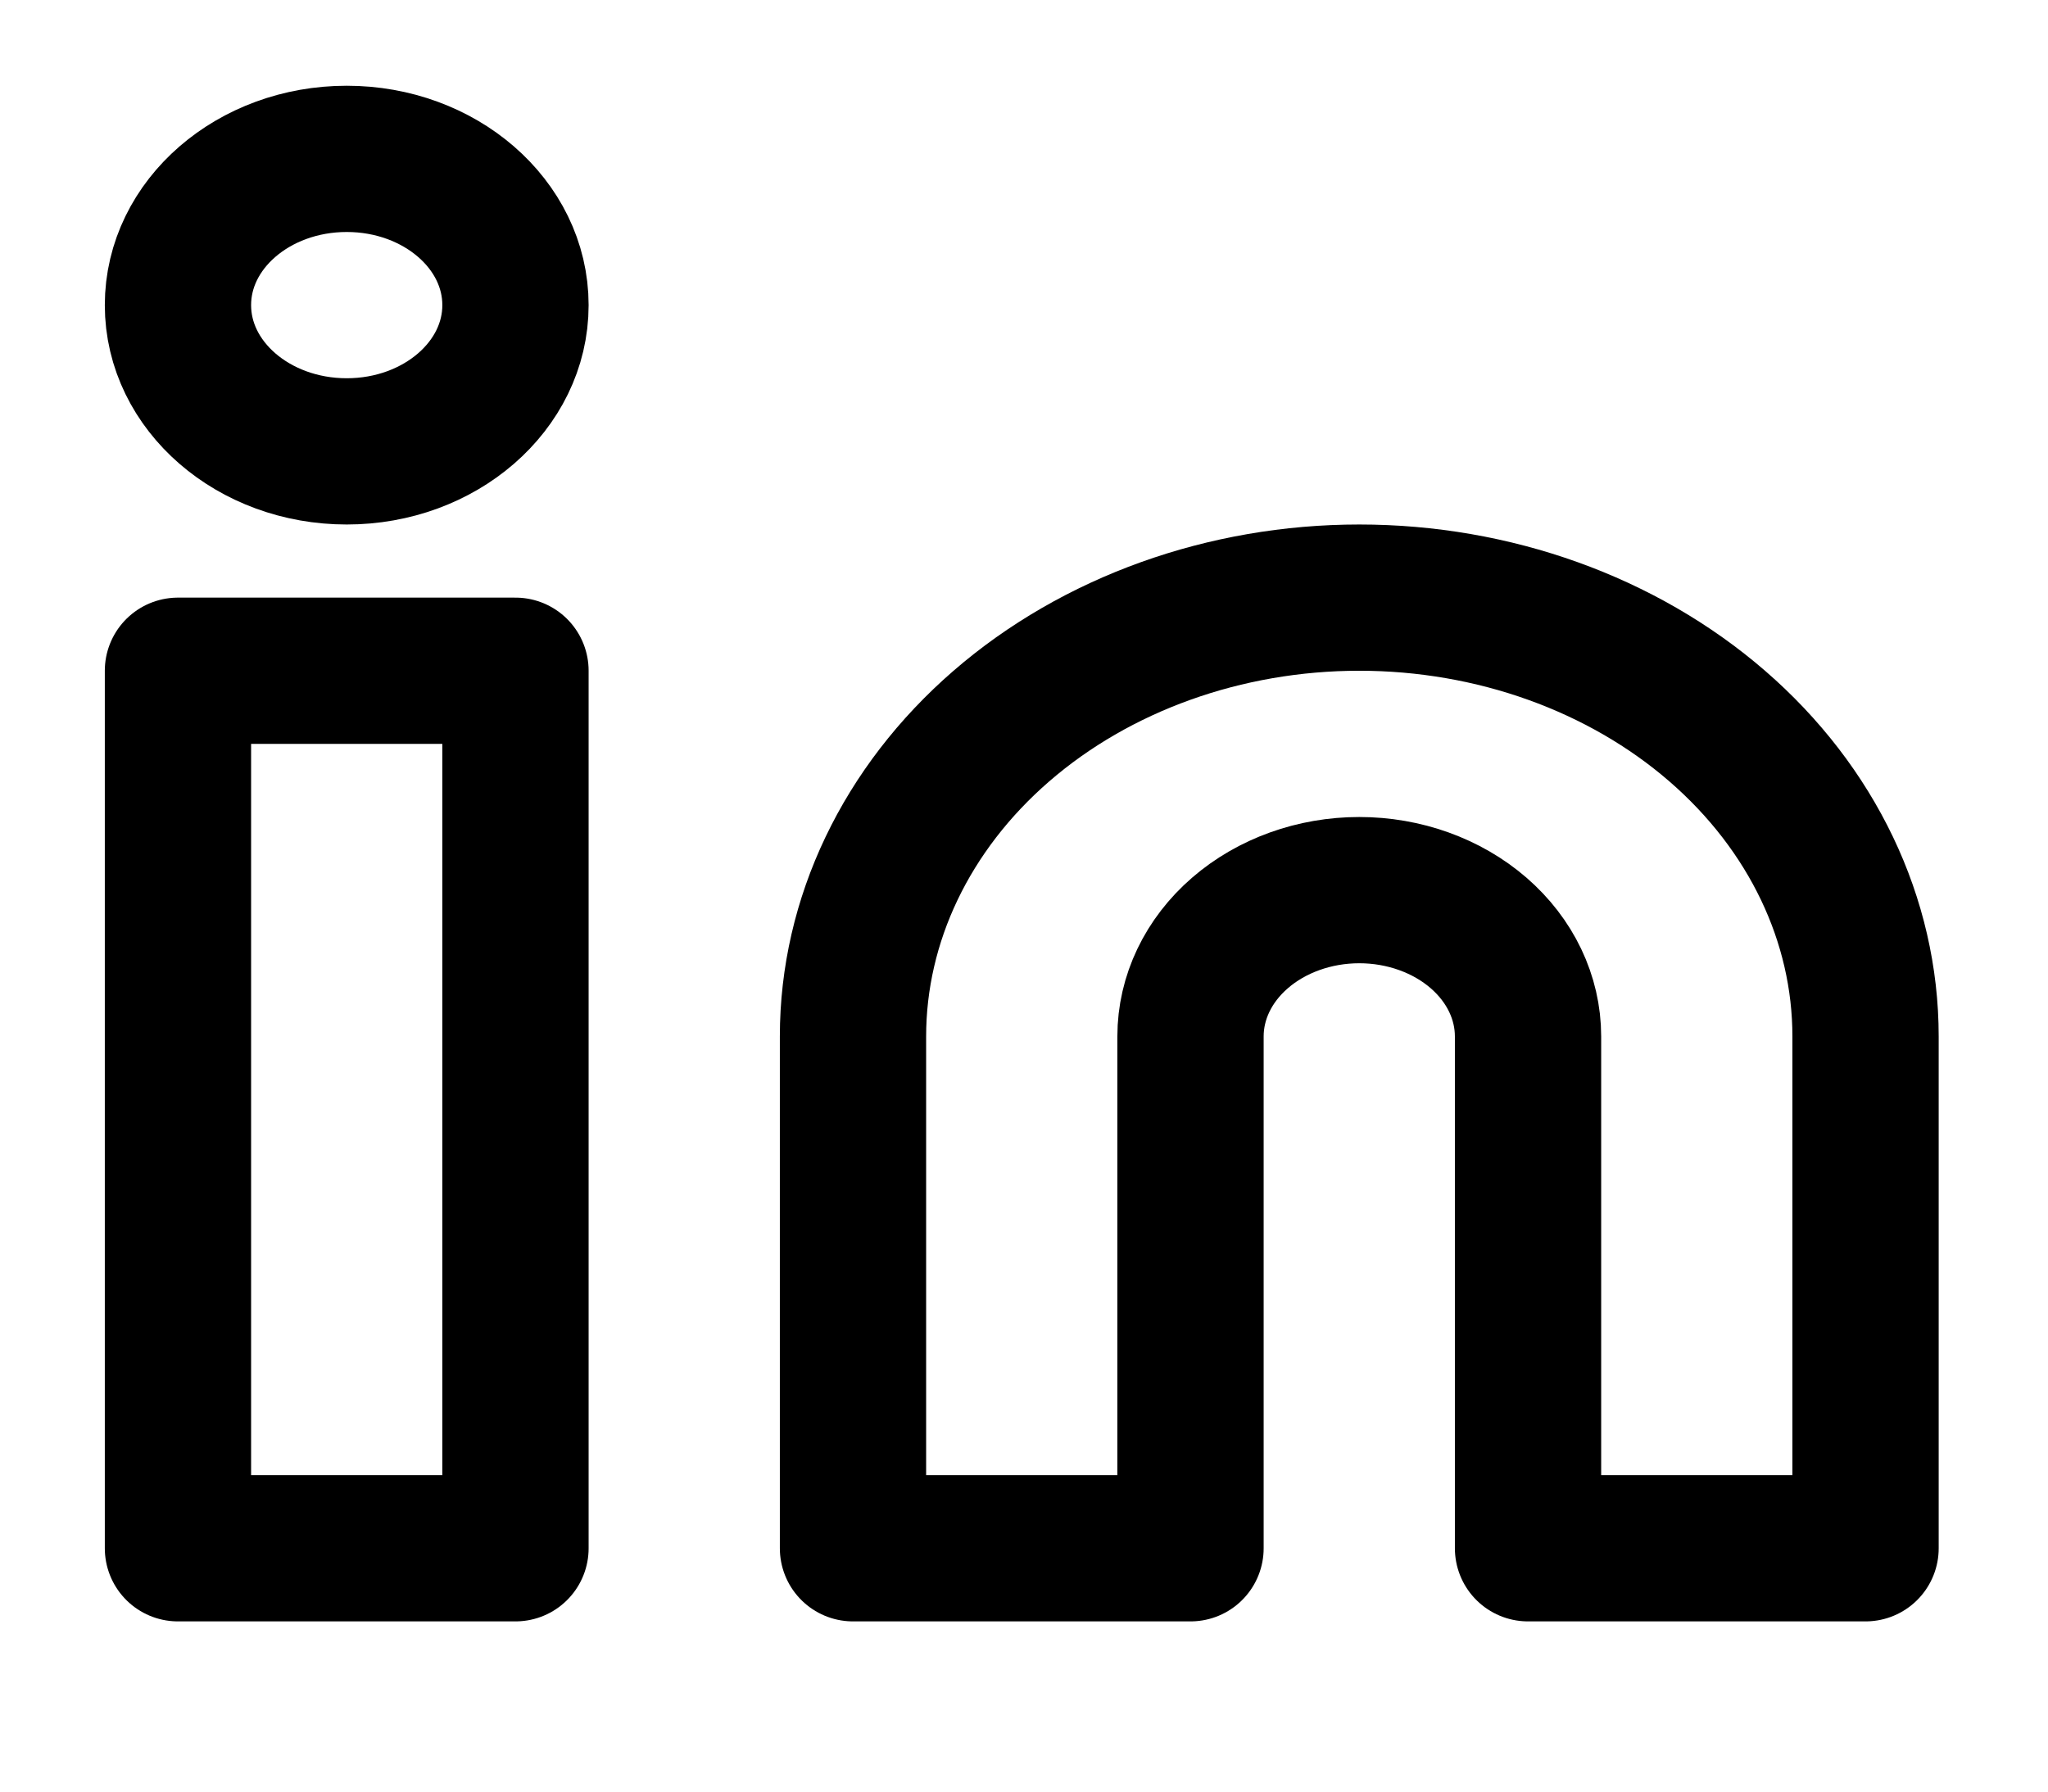 <svg viewBox="0 0 56 49" fill="none" xmlns="http://www.w3.org/2000/svg">
<path d="M37.168 16.345C40.839 16.345 44.361 17.61 46.957 19.86C49.553 22.11 51.011 25.163 51.011 28.345V42.345H41.782V28.345C41.782 27.284 41.296 26.267 40.431 25.517C39.565 24.767 38.392 24.345 37.168 24.345C35.944 24.345 34.77 24.767 33.905 25.517C33.039 26.267 32.553 27.284 32.553 28.345V42.345H23.324V28.345C23.324 25.163 24.783 22.11 27.379 19.86C29.975 17.61 33.496 16.345 37.168 16.345Z" stroke="#000000b2" stroke-width="4" stroke-linecap="round" stroke-linejoin="round"/>
<path d="M14.095 18.345H4.866V42.345H14.095V18.345Z" stroke="#000000b2" stroke-width="4" stroke-linecap="round" stroke-linejoin="round"/>
<path d="M9.481 12.345C12.029 12.345 14.095 10.554 14.095 8.345C14.095 6.136 12.029 4.345 9.481 4.345C6.932 4.345 4.866 6.136 4.866 8.345C4.866 10.554 6.932 12.345 9.481 12.345Z" stroke="#000000b2" stroke-width="4" stroke-linecap="round" stroke-linejoin="round"/>
</svg>
